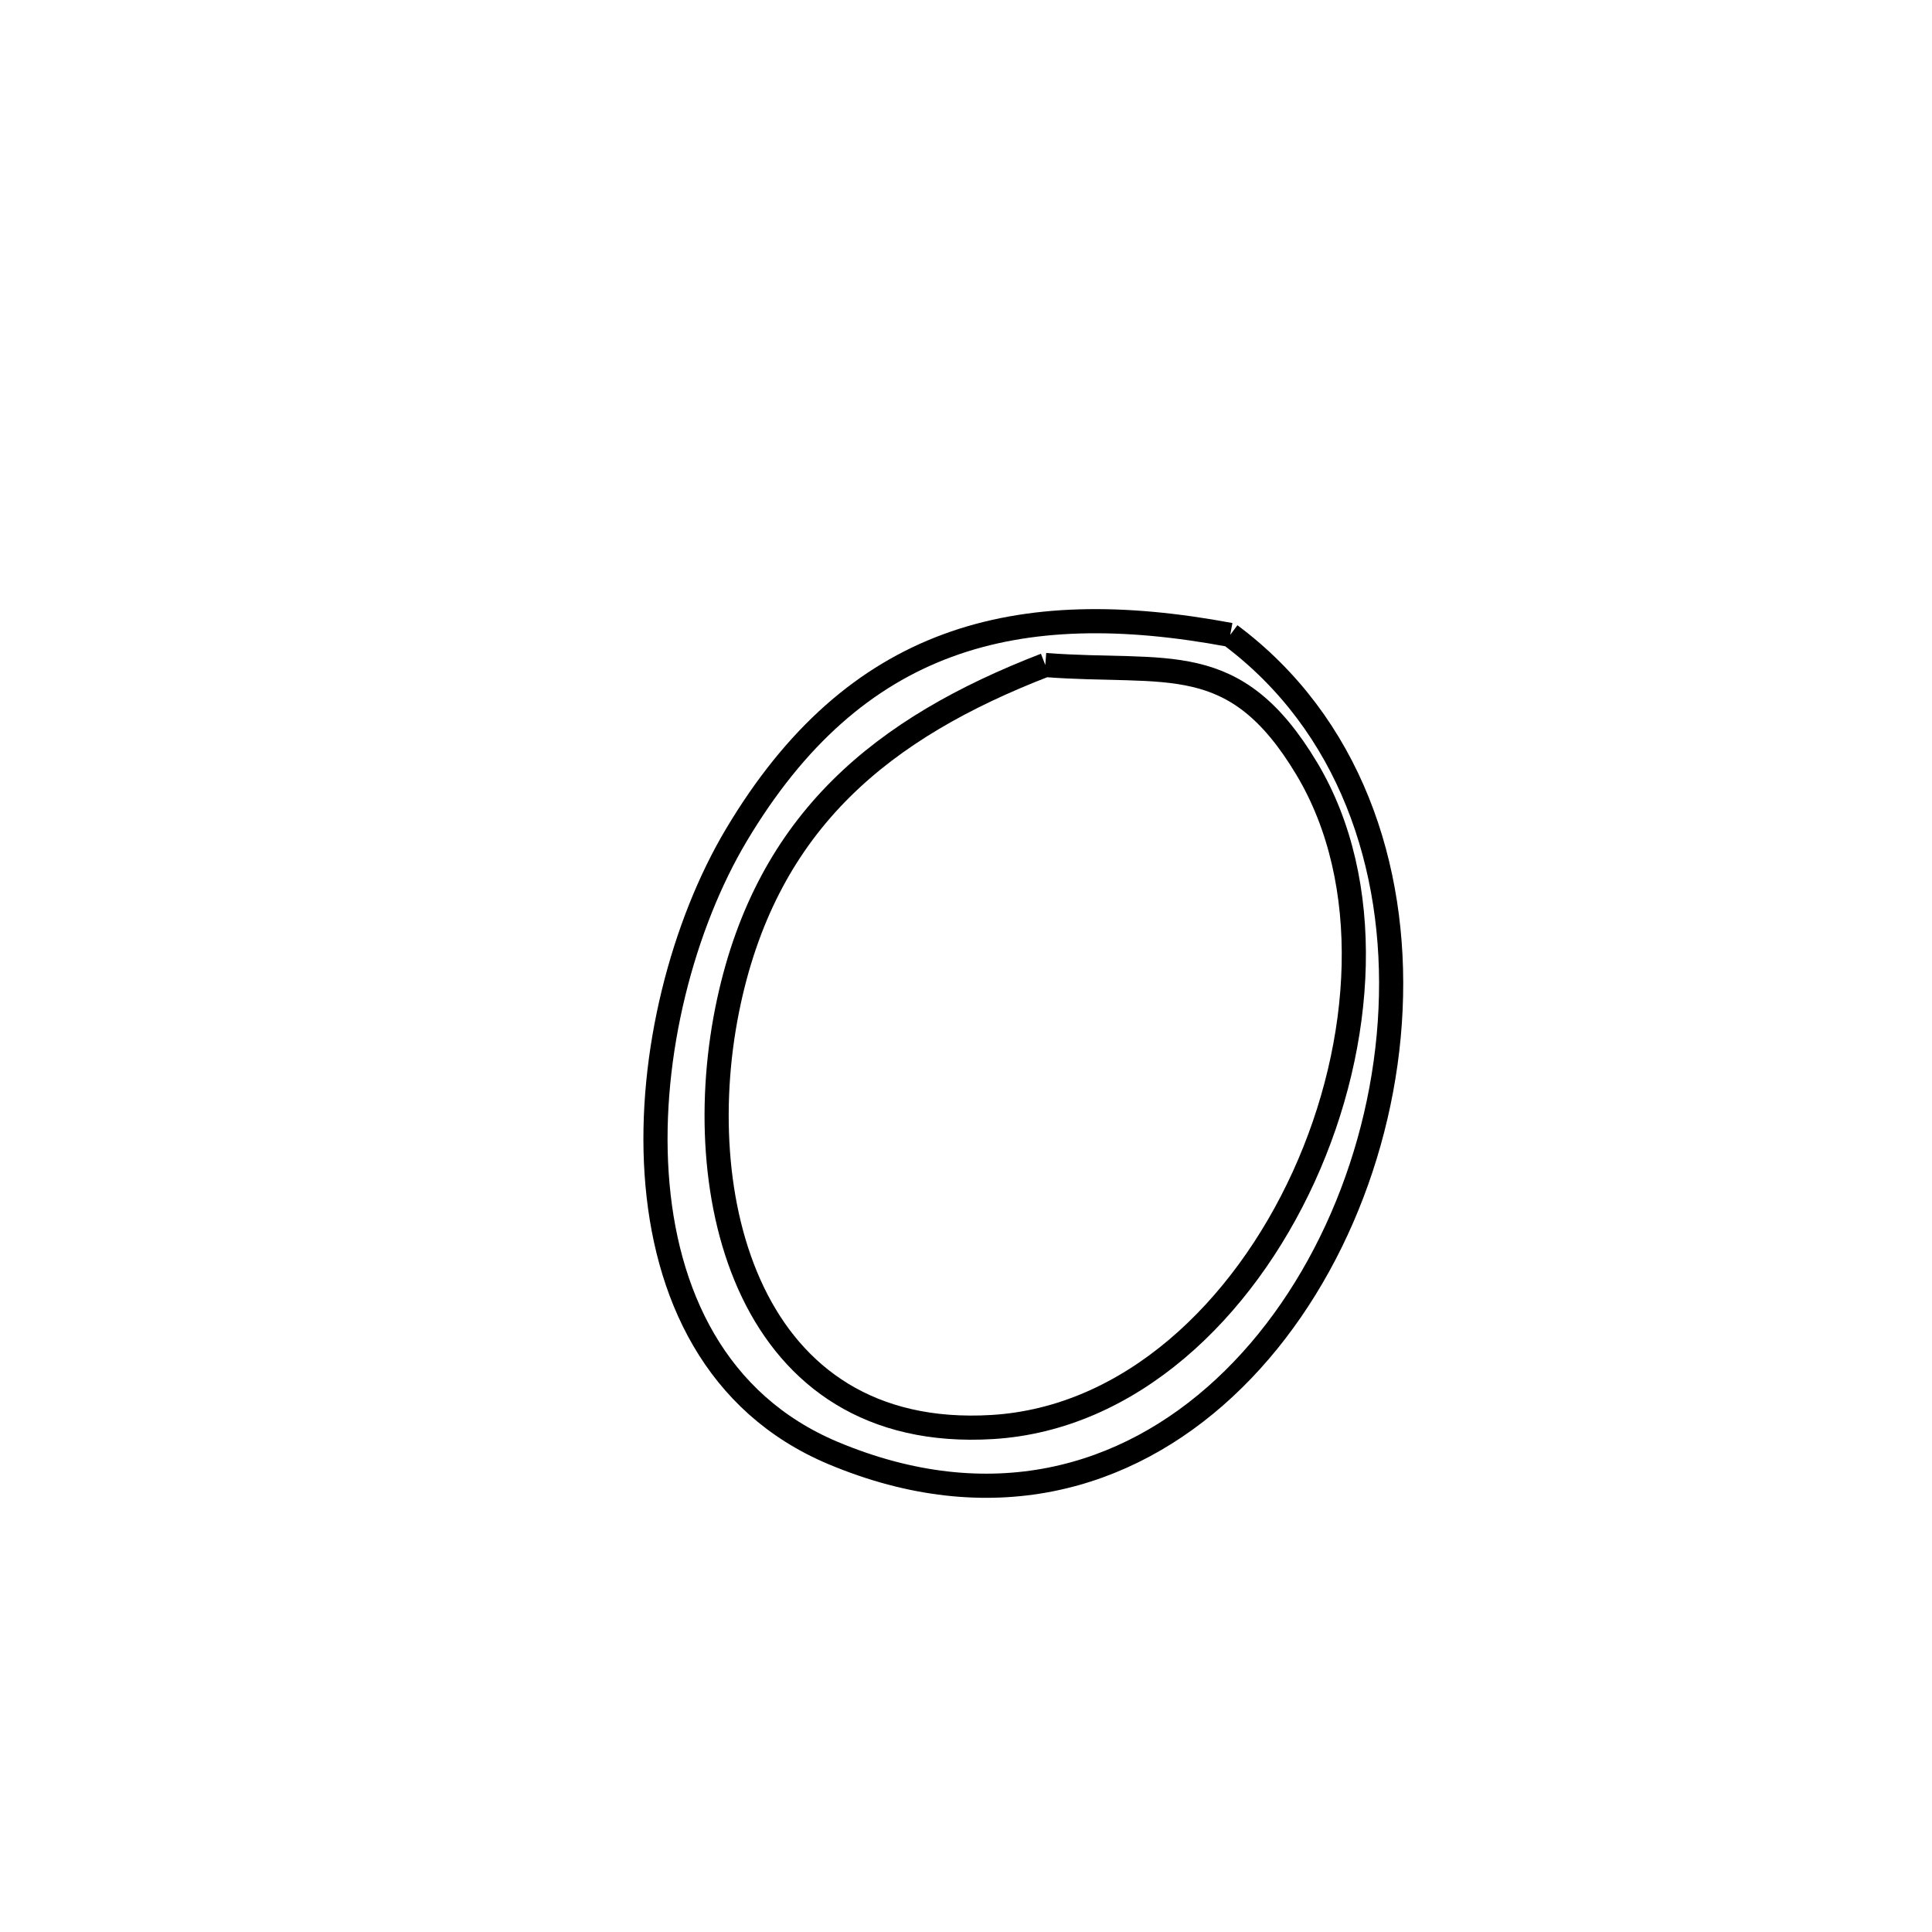 <svg xmlns="http://www.w3.org/2000/svg" viewBox="0.0 0.0 24.0 24.0" height="200px" width="200px"><path fill="none" stroke="black" stroke-width=".3" stroke-opacity="1.0"  filling="0" d="M15.282 7.887 L15.282 7.887 C16.762 8.991 17.356 10.761 17.274 12.539 C17.193 14.318 16.435 16.104 15.21 17.241 C13.986 18.379 12.296 18.867 10.349 18.05 C8.887 17.436 8.257 16.07 8.157 14.581 C8.057 13.092 8.488 11.48 9.147 10.374 C10.617 7.908 12.626 7.391 15.282 7.887 L15.282 7.887"></path>
<path fill="none" stroke="black" stroke-width=".3" stroke-opacity="1.0"  filling="0" d="M12.985 8.261 L12.985 8.261 C14.505 8.378 15.335 8.048 16.234 9.55 C17.078 10.961 16.956 12.953 16.195 14.619 C15.434 16.285 14.035 17.624 12.326 17.727 C9.286 17.91 8.532 14.849 9.055 12.439 C9.542 10.195 10.961 9.043 12.985 8.261 L12.985 8.261"></path></svg>